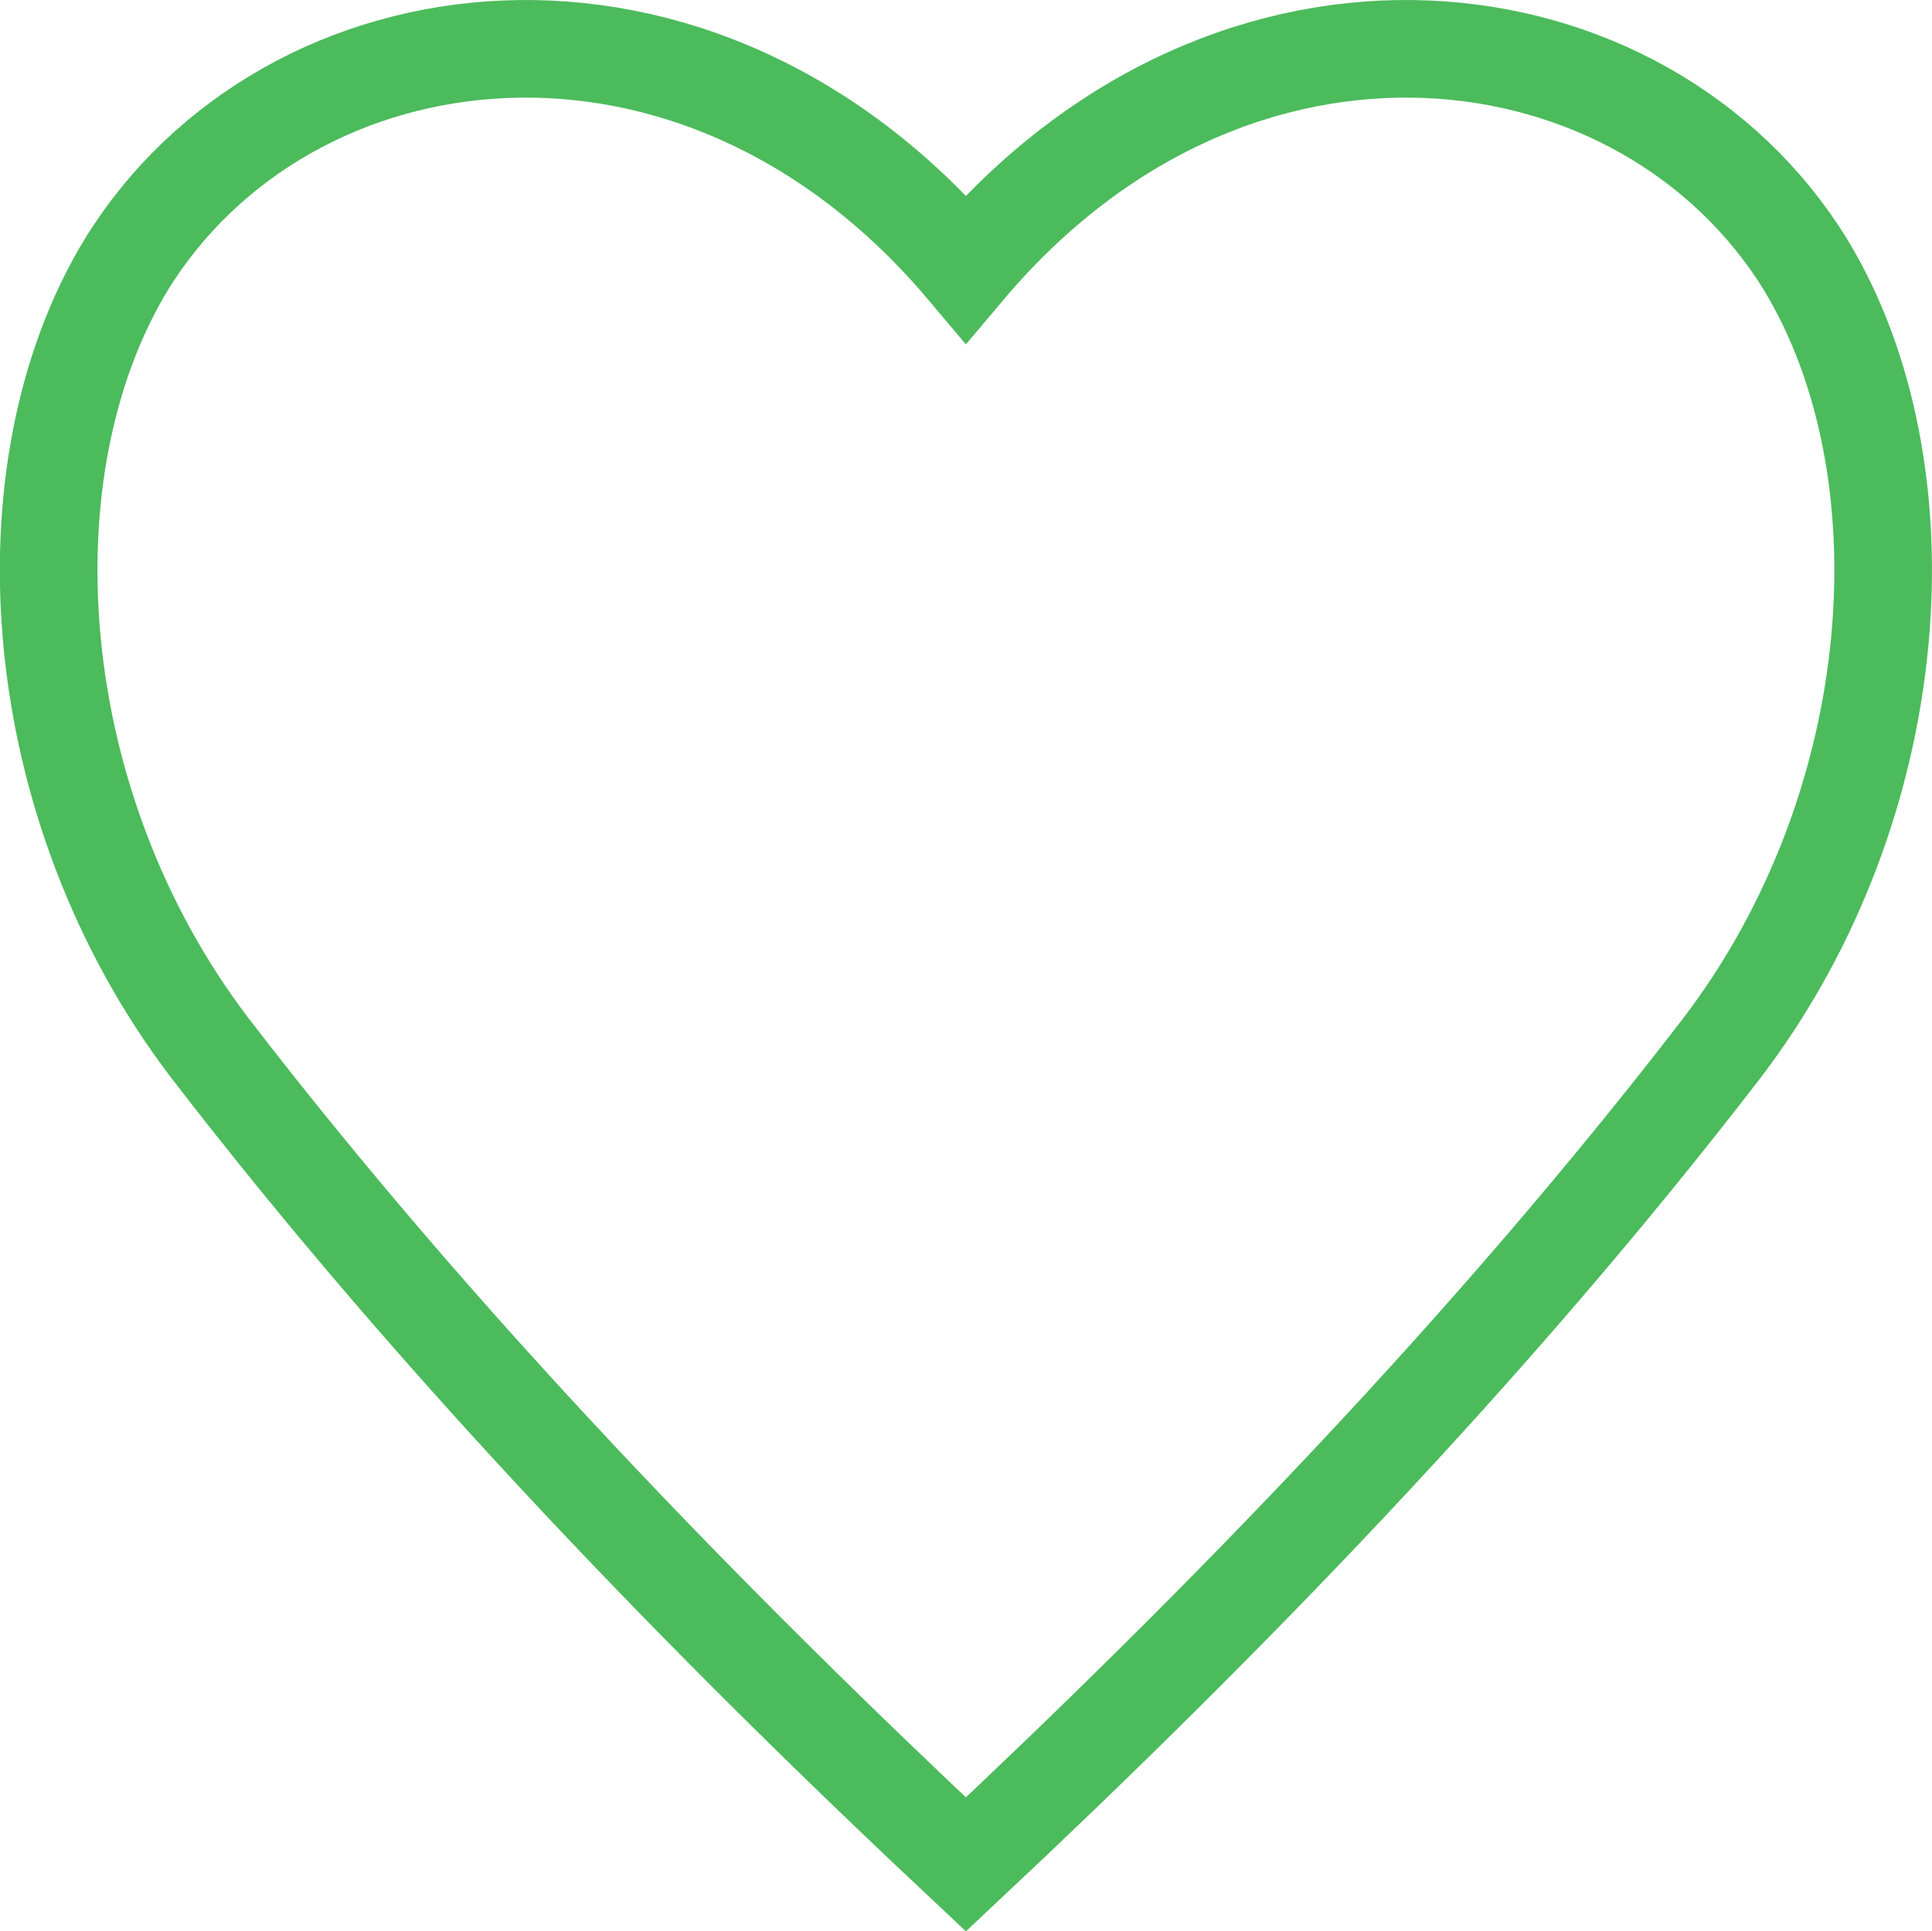 <svg id="Layer_1" data-name="Layer 1" xmlns="http://www.w3.org/2000/svg" viewBox="0 0 98.95 98.93"><defs><style>.cls-1{fill:none;stroke:#4cbb5c;stroke-miterlimit:10;stroke-width:5px;}</style></defs><title>like</title><path class="cls-1" d="M93,14.55C84.78,1.21,63.78-1.59,50,14.76,36.22-1.59,15.22,1.21,7,14.55.65,25,1.78,42.21,11.27,54.67,23.12,70.08,36.92,84.23,50,96.5,63.08,84.23,76.88,70.08,88.73,54.67,98.22,42.21,99.35,25,93,14.55Z" transform="translate(-0.53 -1)"/></svg>